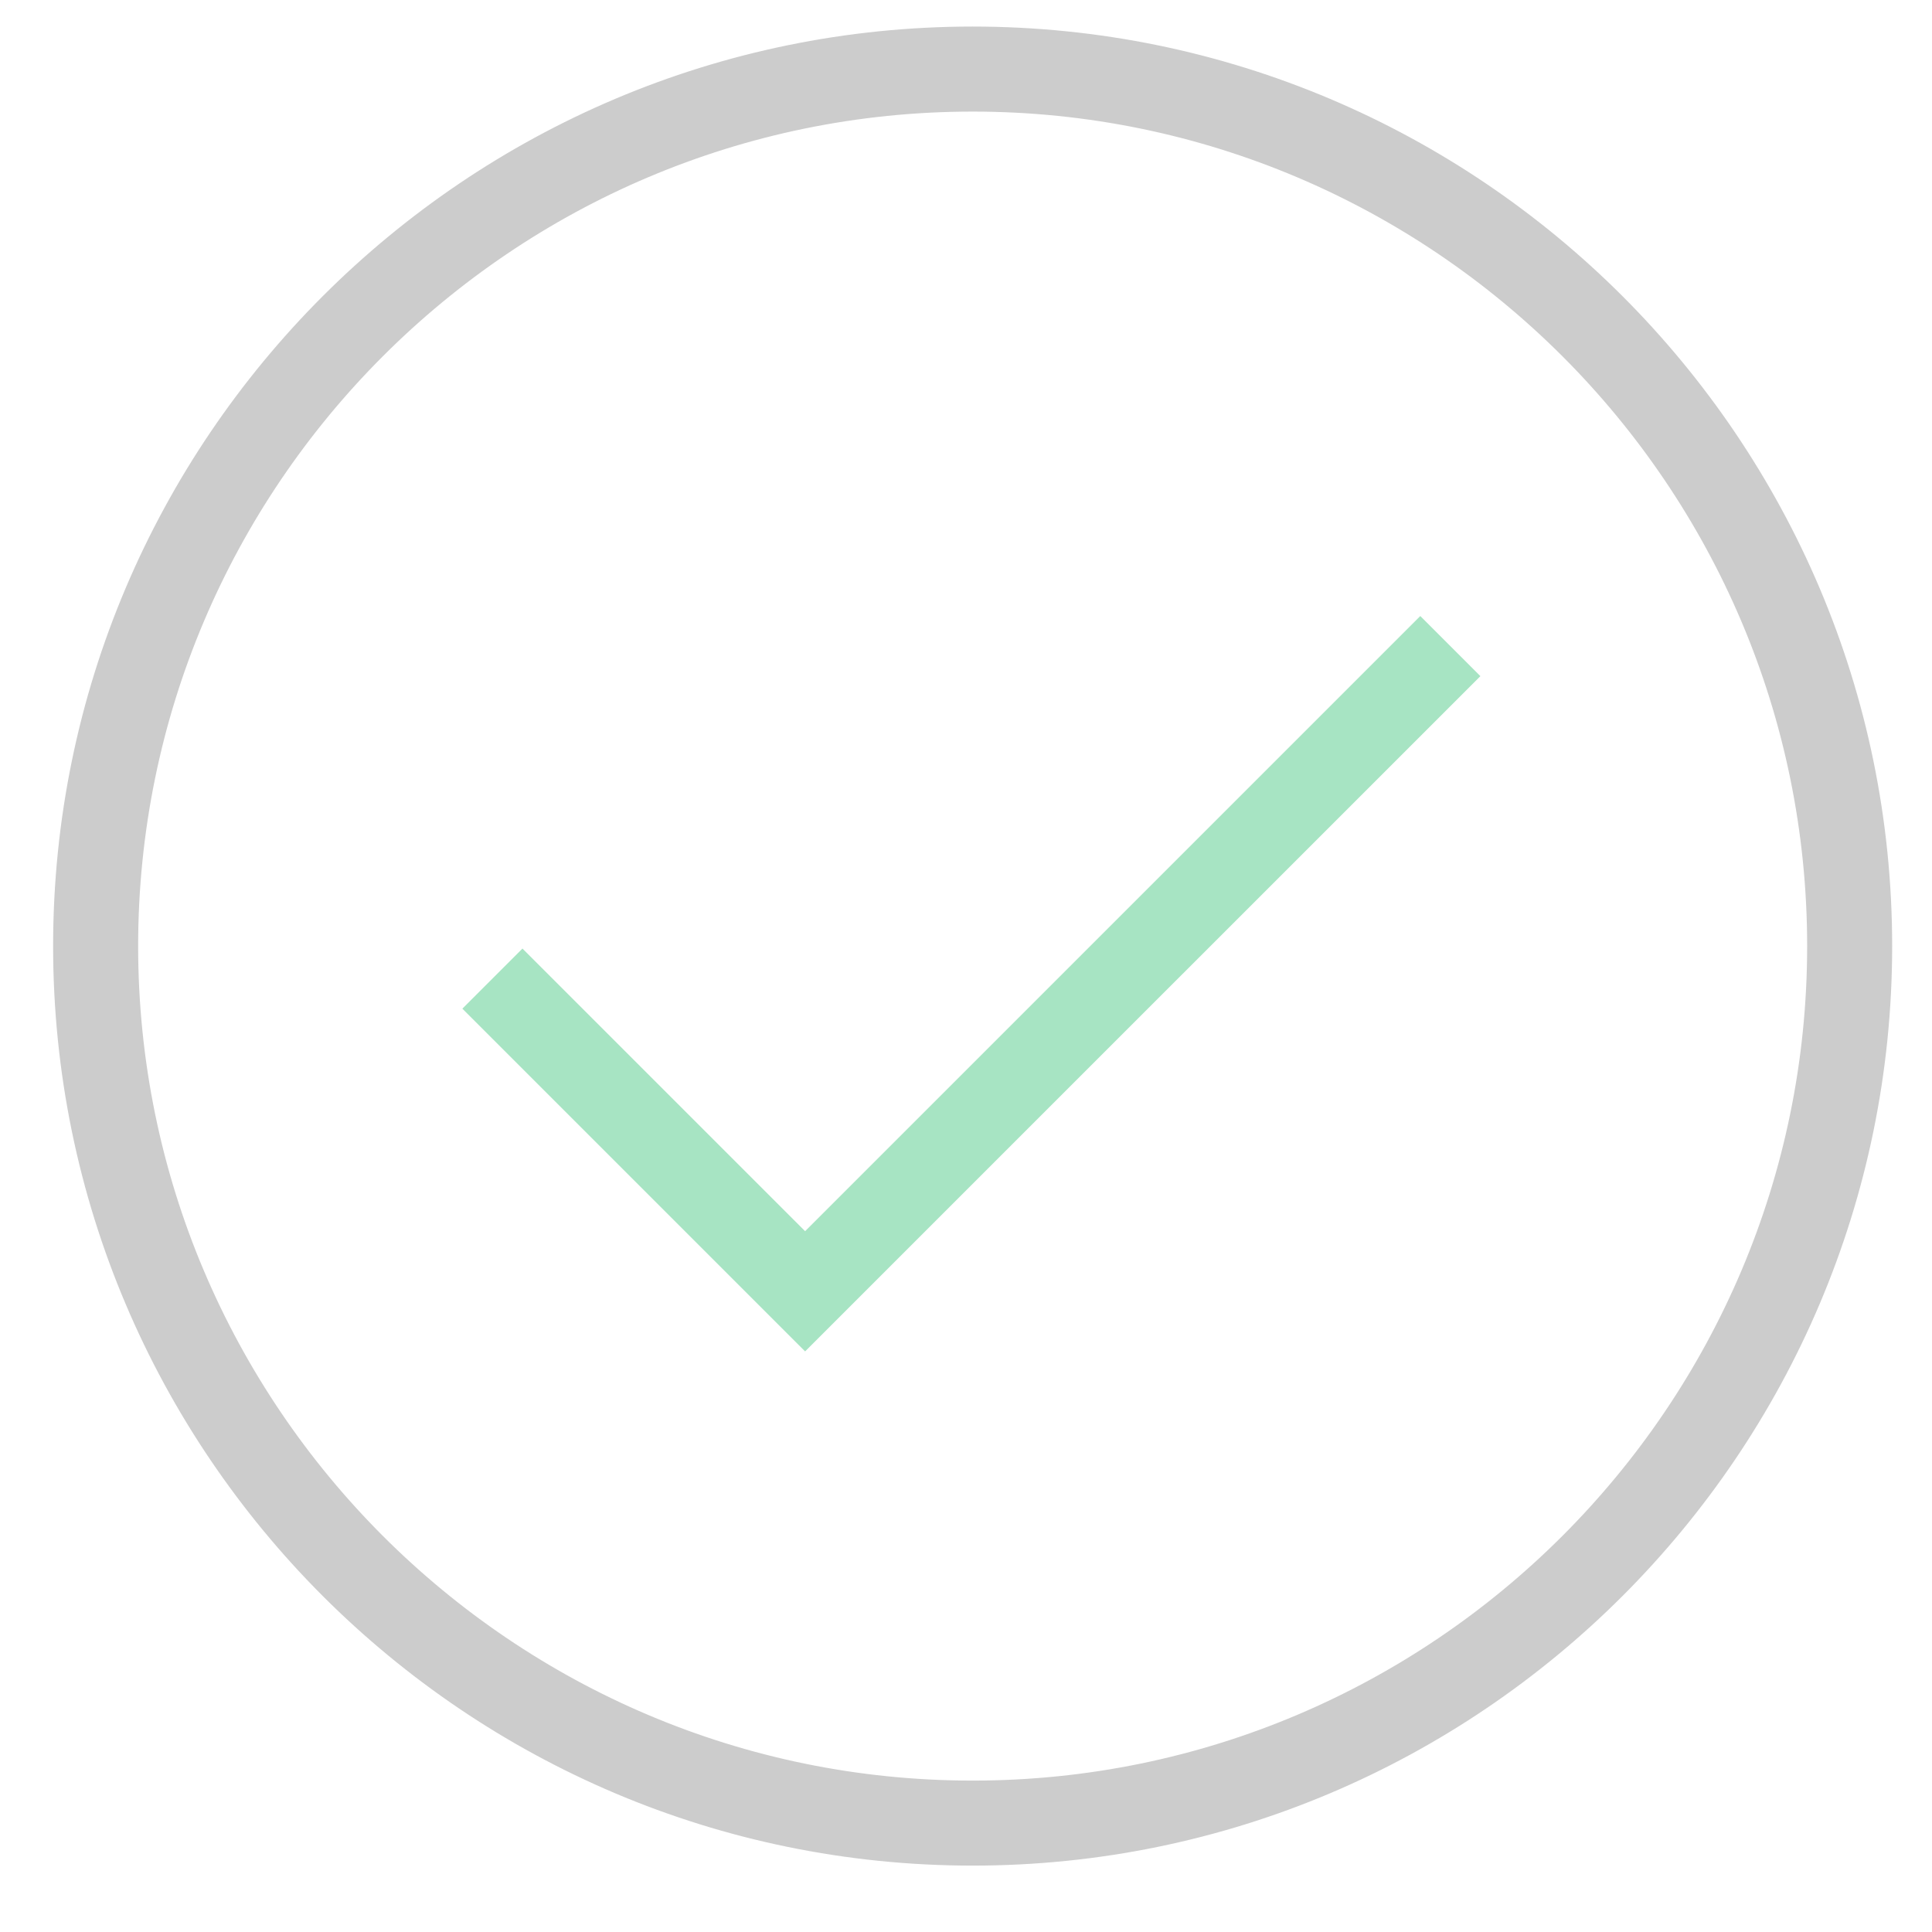 <?xml version="1.0" encoding="utf-8"?>
<!-- Generator: Adobe Illustrator 15.0.0, SVG Export Plug-In . SVG Version: 6.00 Build 0)  -->
<!DOCTYPE svg PUBLIC "-//W3C//DTD SVG 1.1//EN" "http://www.w3.org/Graphics/SVG/1.1/DTD/svg11.dtd">
<svg version="1.1" id="Layer_1" xmlns="http://www.w3.org/2000/svg" xmlns:xlink="http://www.w3.org/1999/xlink" x="0px" y="0px"
	 width="145.5px" height="145.5px" viewBox="0 0 145.5 145.5" enable-background="new 0 0 145.5 145.5" xml:space="preserve">
<g>
	<g>
		<path fill="#CCCCCC" stroke="#CCCCCC" stroke-width="2" stroke-miterlimit="10" d="M73.25,139.5C35.618,139.5,5,108.884,5,71.25
			C5,33.617,35.618,3,73.25,3c37.631,0,68.25,30.617,68.25,68.25C141.5,108.884,110.881,139.5,73.25,139.5z M73.25,7.404
			c-35.207,0-63.846,28.641-63.846,63.846c0,35.204,28.639,63.848,63.846,63.848c35.205,0,63.848-28.644,63.848-63.848
			C137.098,36.045,108.455,7.404,73.25,7.404z"/>
	</g>
</g>
<g>
	<polygon fill="#A7E4C3" stroke="#A7E4C3" stroke-width="2" stroke-miterlimit="10" points="60.633,100.361 36.235,75.963 
		39.347,72.851 60.633,94.135 106.962,47.808 110.075,50.921 	"/>
</g>
</svg>
